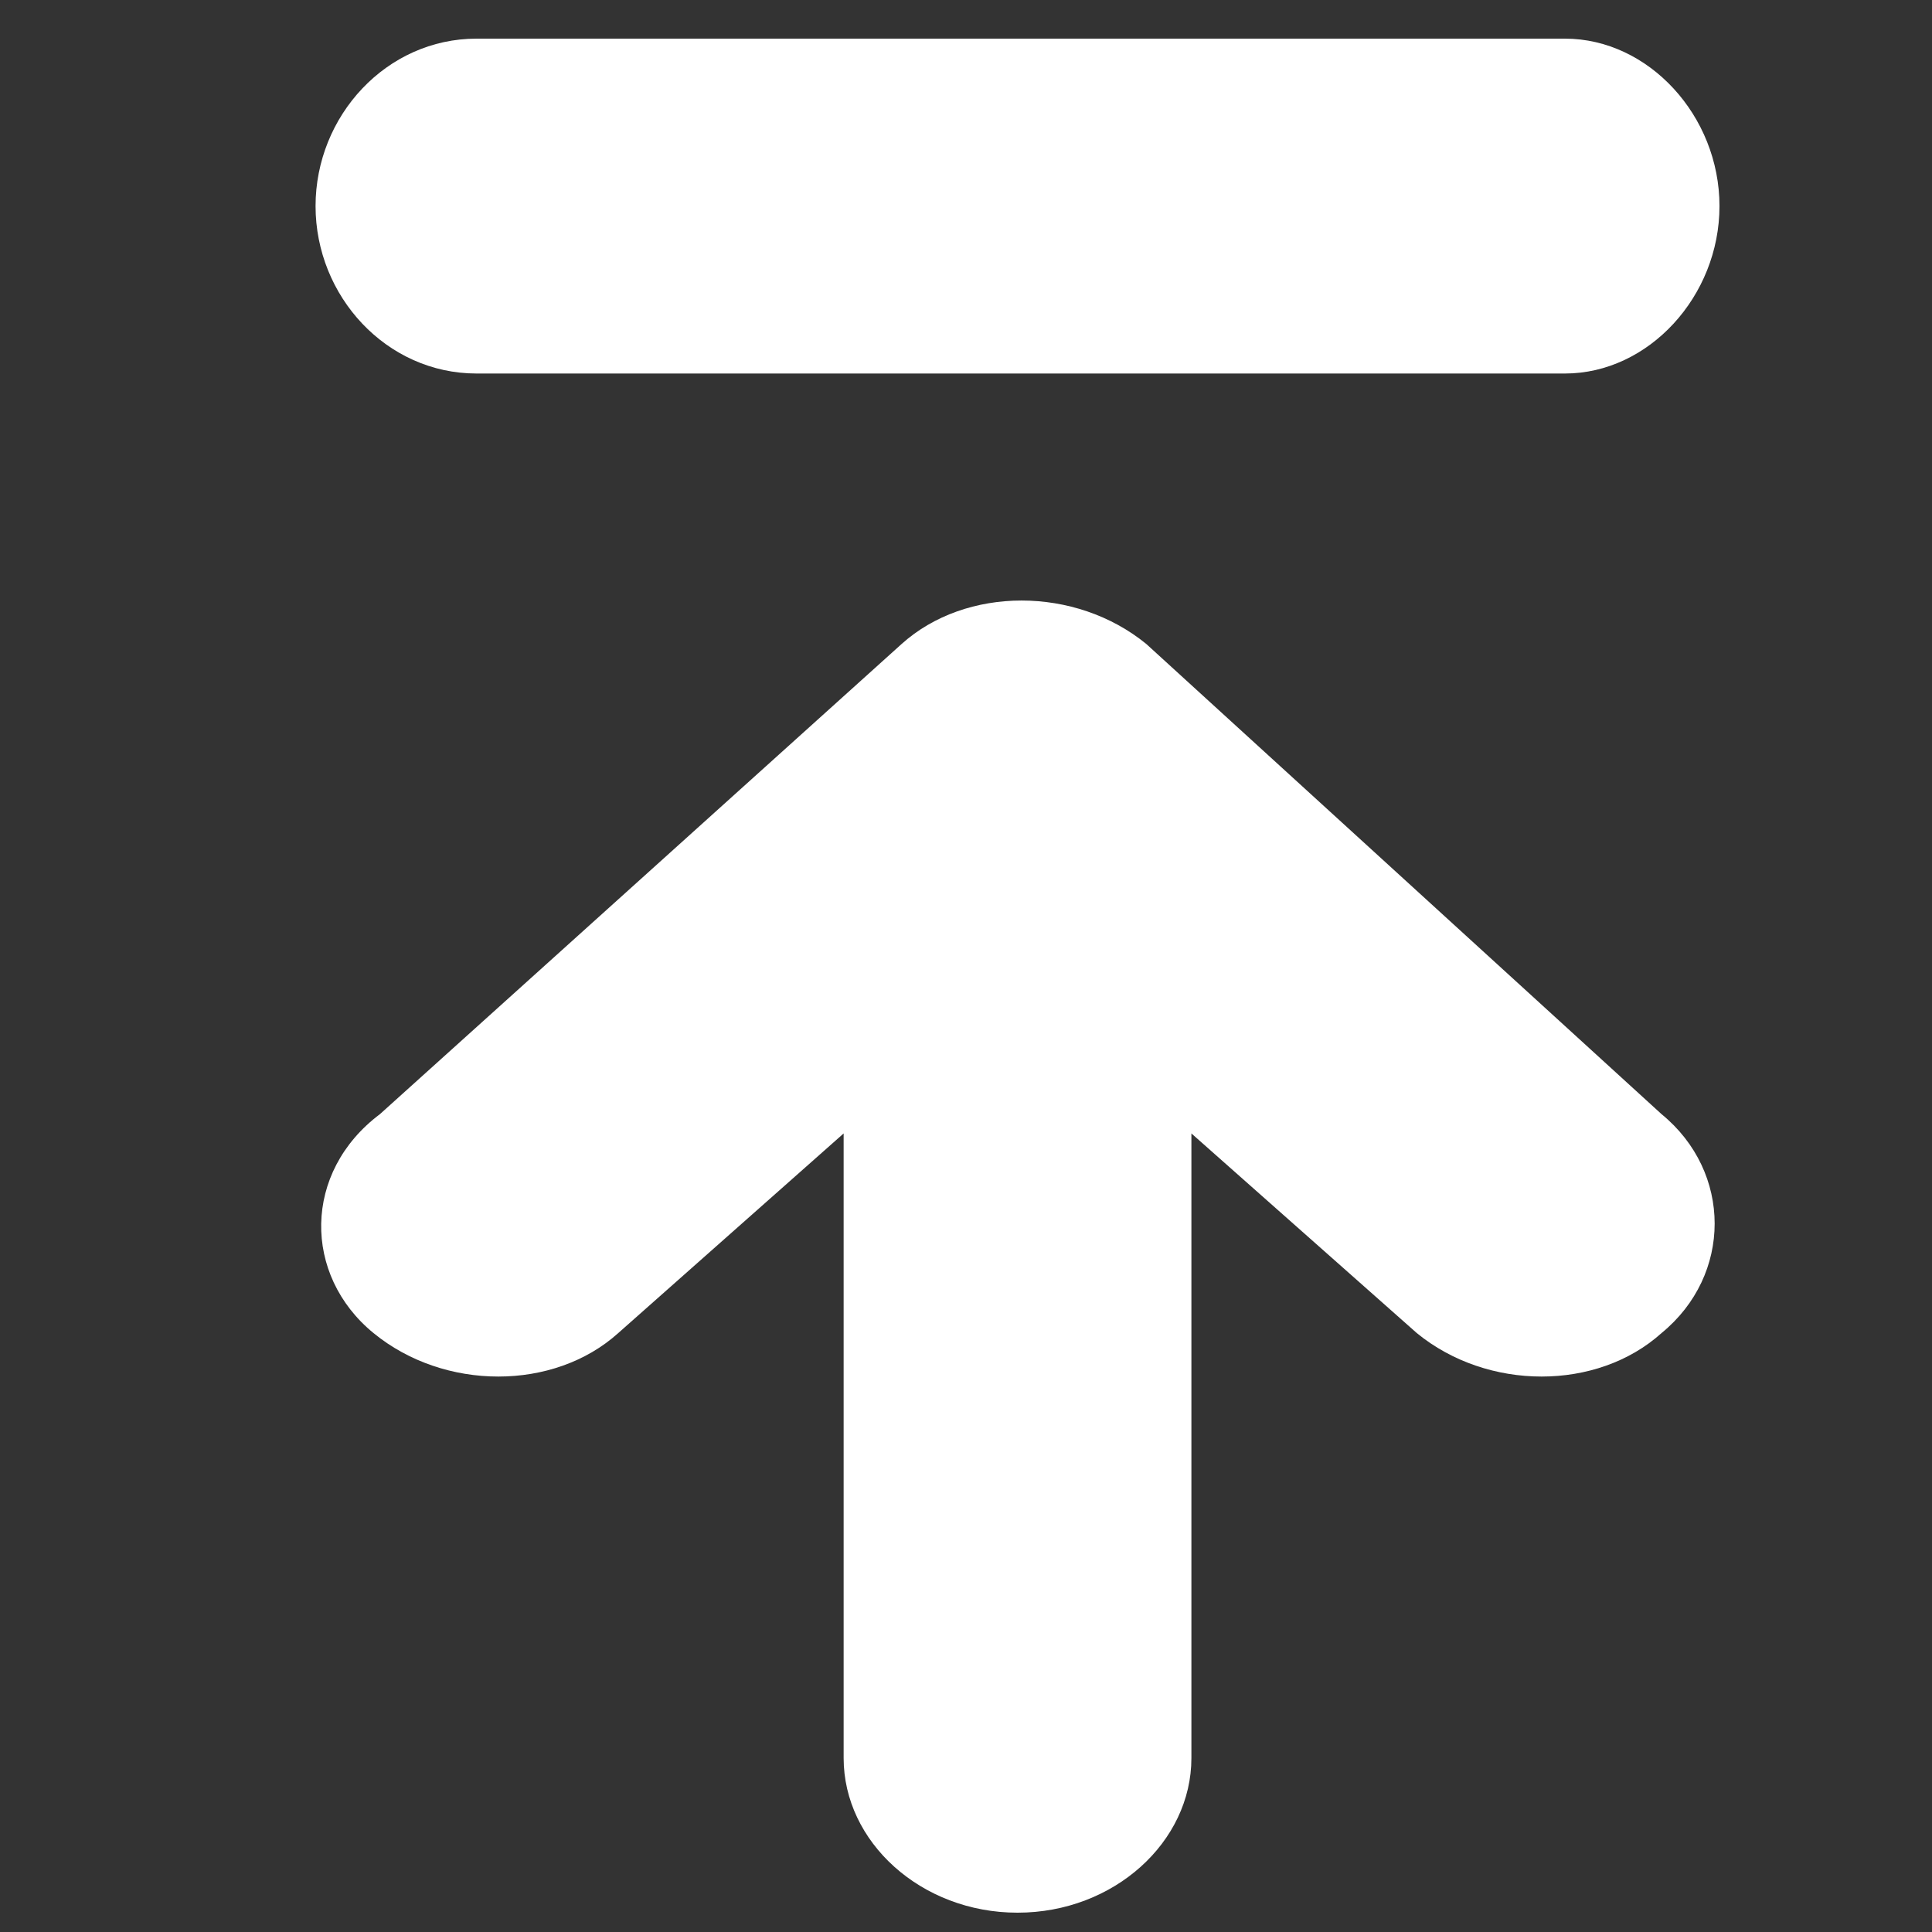<?xml version="1.0" encoding="utf-8"?>
<!-- Generator: Adobe Illustrator 27.8.1, SVG Export Plug-In . SVG Version: 6.00 Build 0)  -->
<svg version="1.1" id="레이어_1" xmlns="http://www.w3.org/2000/svg" xmlns:xlink="http://www.w3.org/1999/xlink" x="0px"
	 y="0px" viewBox="0 0 30 30" style="enable-background:new 0 0 30 30;" xml:space="preserve">
<rect x="0" y="0" width="30" height="30" fill="#333333" stroke="none"/>
<style type="text/css">
	.st0{fill:#FFFFFF;}
</style>
<path class="st0" d="M5.8,20.7c1.1,0.9,2.8,0.9,3.8,0l3.5-3.1v9.7c0,1.3,1.2,2.4,2.7,2.4s2.7-1.1,2.7-2.4v-9.7l3.5,3.1
	c1.1,0.9,2.8,0.9,3.8,0c1.1-0.9,1.1-2.5,0-3.4L17.8,10c-1.1-0.9-2.8-0.9-3.8,0l-8.1,7.3C4.7,18.2,4.7,19.8,5.8,20.7z M5-4.4"/>
<g>
	<line class="st0" x1="7.4" y1="3.2" x2="24.3" y2="3.2"/>
	<path class="st0" d="M24.3,5.8H7.4C6,5.8,4.9,4.6,4.9,3.2S6,0.6,7.4,0.6h16.9c1.3,0,2.4,1.2,2.4,2.6S25.6,5.8,24.3,5.8z"/>
</g>
</svg>

